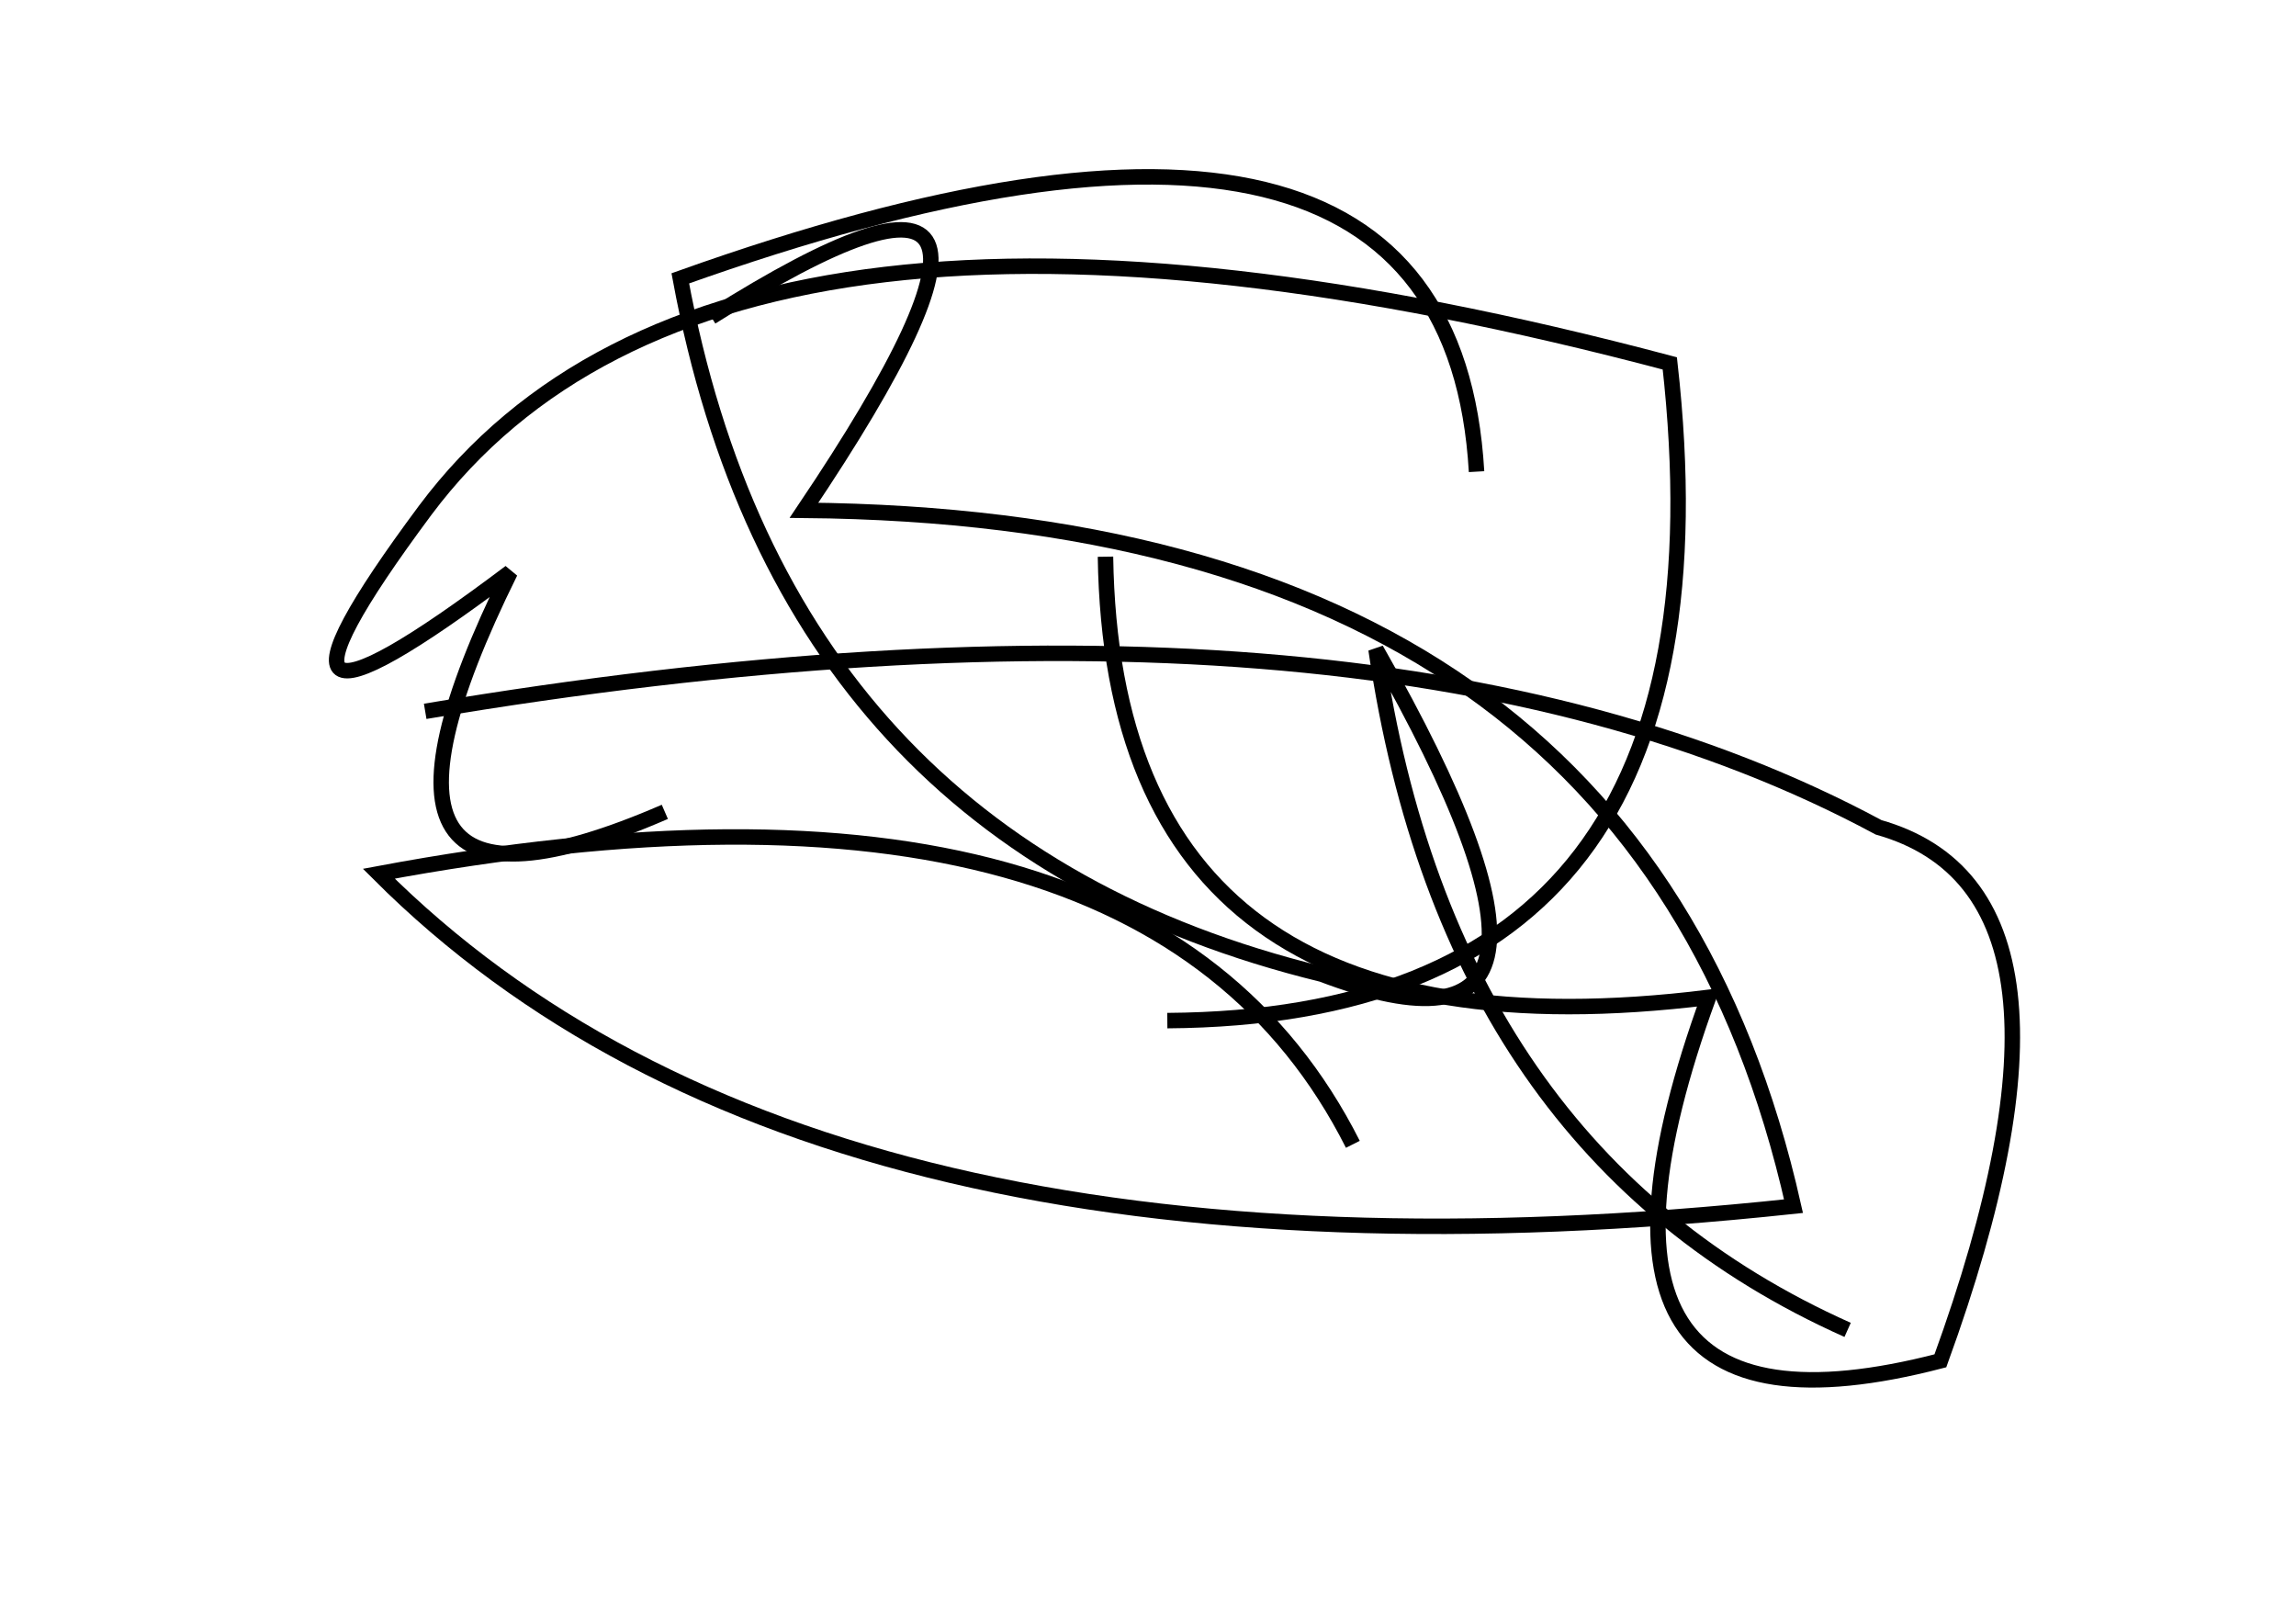 <?xml version="1.0" encoding="utf-8" ?>
<svg baseProfile="full" height="210mm" version="1.1" viewBox="0 0 297 210" width="297mm" xmlns="http://www.w3.org/2000/svg" xmlns:ev="http://www.w3.org/2001/xml-events" xmlns:xlink="http://www.w3.org/1999/xlink"><defs /><g transform="translate(43,30)"><path d="M 108,102 Q 182.5,101.5 173,17 Q 50.5,-15.5 12,36 Q -15.5,73.0 23,44 Q -2.0,94.5 43,75" fill="none" stroke="black" stroke-width="2" /><path d="M 148,31 Q 144.5,-29.5 45,6 Q 58.5,79.0 128,96 Q 167.5,111.0 135,54 Q 144.5,119.0 196,142" fill="none" stroke="black" stroke-width="2" /><path d="M 100,42 Q 101.0,108.5 178,99 Q 156.0,159.5 208,146 Q 230.0,85.5 200,77 Q 134.0,41.5 12,62" fill="none" stroke="black" stroke-width="2" /><path d="M 132,118 Q 105.0,64.5 6,83 Q 62.5,139.5 189,126 Q 169.0,37.0 61,36 Q 99.0,-20.5 49,11" fill="none" stroke="black" stroke-width="2" /></g></svg>